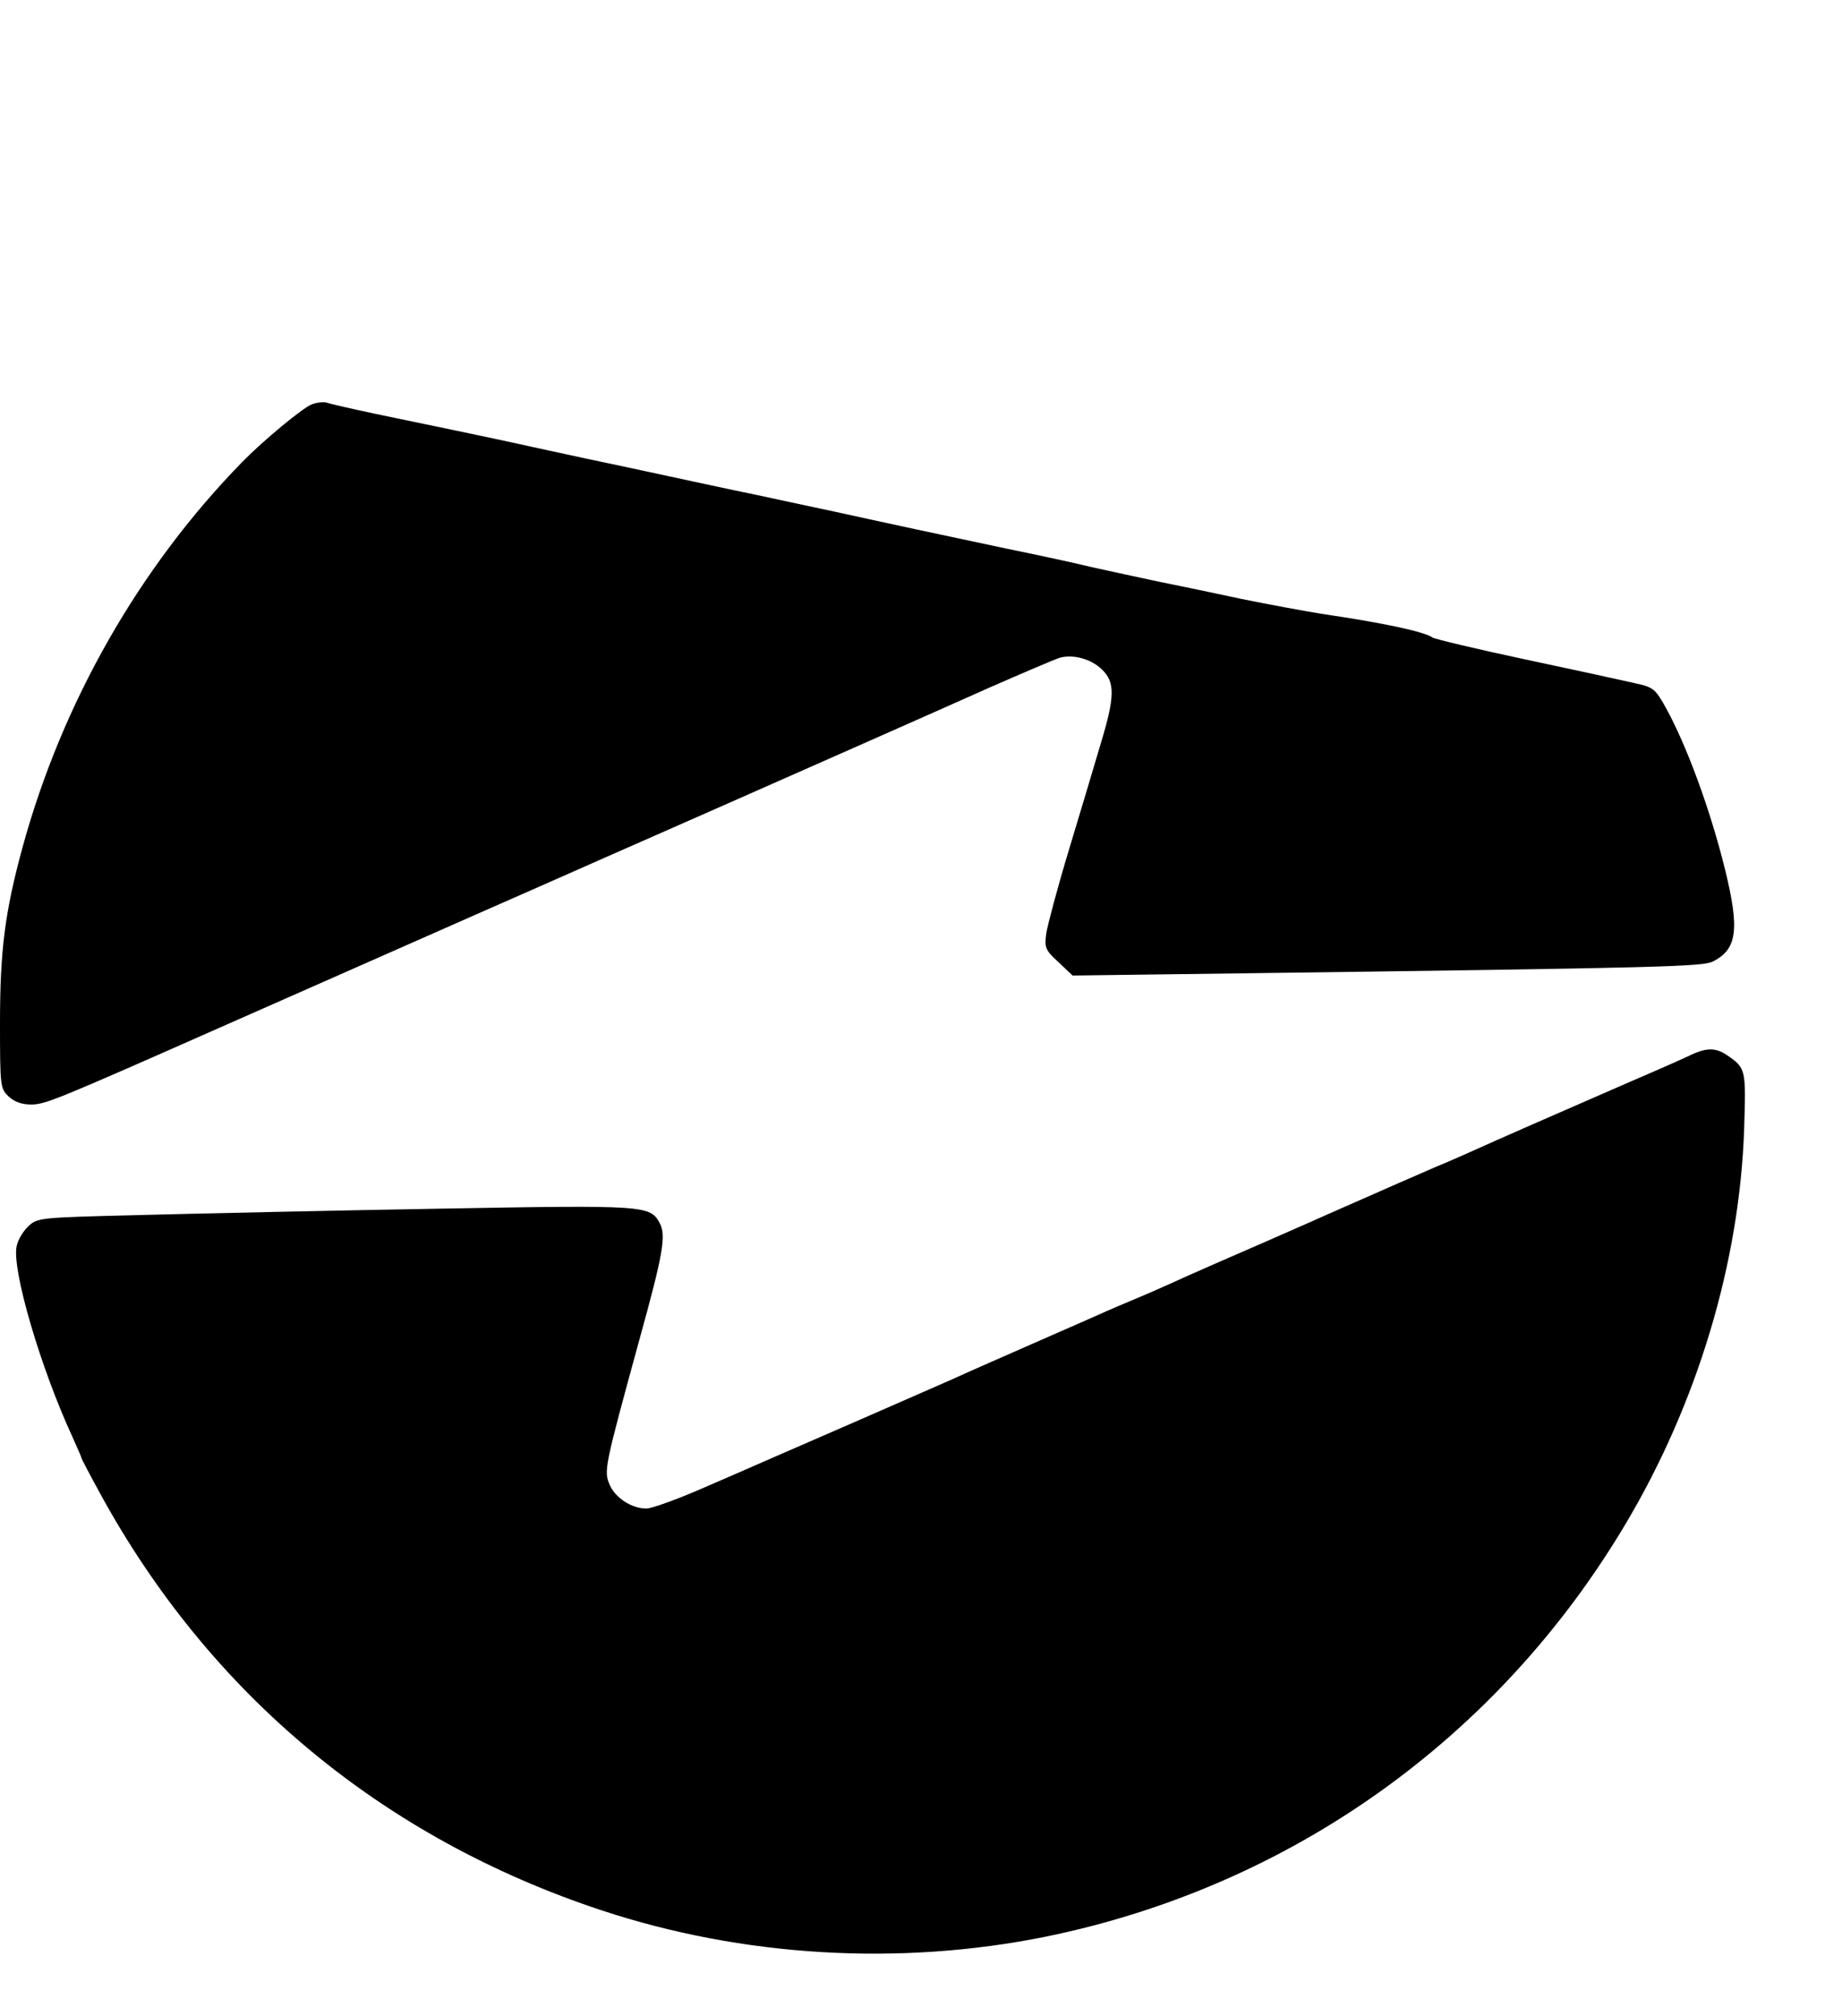 <?xml version="1.0" standalone="no"?>
<!DOCTYPE svg PUBLIC "-//W3C//DTD SVG 20010904//EN"
 "http://www.w3.org/TR/2001/REC-SVG-20010904/DTD/svg10.dtd">
<svg version="1.0" xmlns="http://www.w3.org/2000/svg"
 width="497pt" height="544pt" viewBox="0 0 497 544"
 preserveAspectRatio="xMidYMid meet">

<g transform="translate(0,544) scale(0.1,-0.1)"
fill="#000000" stroke="none">
<path d="M841 4349 c-25 -10 -130 -97 -186 -154 -279 -285 -488 -651 -595
-1044 -47 -173 -60 -276 -60 -472 0 -171 1 -176 23 -197 16 -15 36 -22 61 -22
38 0 67 12 526 215 158 70 302 133 675 298 94 41 247 109 340 150 94 41 249
110 345 152 237 105 501 221 700 310 91 40 176 76 188 80 37 11 87 -3 116 -32
35 -34 34 -74 -4 -199 -16 -54 -54 -182 -85 -284 -31 -102 -58 -204 -62 -228
-5 -39 -3 -45 33 -78 l38 -36 460 6 c1141 15 1240 18 1268 32 65 33 72 86 33
246 -41 166 -104 336 -160 438 -29 52 -34 56 -85 67 -30 7 -163 36 -295 64
-132 28 -244 55 -250 59 -22 16 -136 40 -300 64 -49 8 -146 26 -215 40 -69 15
-170 36 -225 47 -55 12 -136 29 -180 39 -44 11 -147 33 -230 50 -161 34 -329
70 -465 100 -47 10 -141 30 -210 45 -69 14 -174 37 -235 50 -60 13 -162 35
-225 48 -63 14 -140 30 -170 37 -82 18 -259 55 -395 83 -66 14 -127 28 -135
31 -8 2 -26 0 -39 -5z"/>
<path d="M4565 2595 c-16 -8 -93 -42 -170 -75 -200 -87 -364 -159 -410 -180
-22 -10 -74 -33 -115 -50 -85 -37 -106 -46 -285 -125 -71 -32 -148 -65 -170
-75 -79 -34 -211 -92 -250 -110 -22 -10 -74 -33 -115 -50 -41 -17 -93 -40
-115 -50 -22 -10 -92 -40 -155 -68 -63 -28 -158 -69 -210 -93 -109 -48 -379
-166 -490 -214 -41 -18 -128 -56 -193 -84 -65 -28 -129 -51 -143 -51 -40 0
-84 29 -99 64 -16 38 -15 44 80 391 64 231 73 282 55 315 -26 48 -37 49 -595
39 -286 -5 -647 -13 -802 -17 -278 -7 -282 -7 -307 -31 -14 -13 -28 -37 -31
-53 -14 -61 64 -328 151 -516 13 -29 24 -54 24 -56 0 -2 23 -46 51 -97 296
-541 762 -928 1352 -1123 381 -126 804 -151 1199 -71 659 135 1220 534 1565
1115 193 325 307 704 319 1065 5 160 5 163 -46 198 -29 20 -54 21 -95 2z"/>
</g>
</svg>
